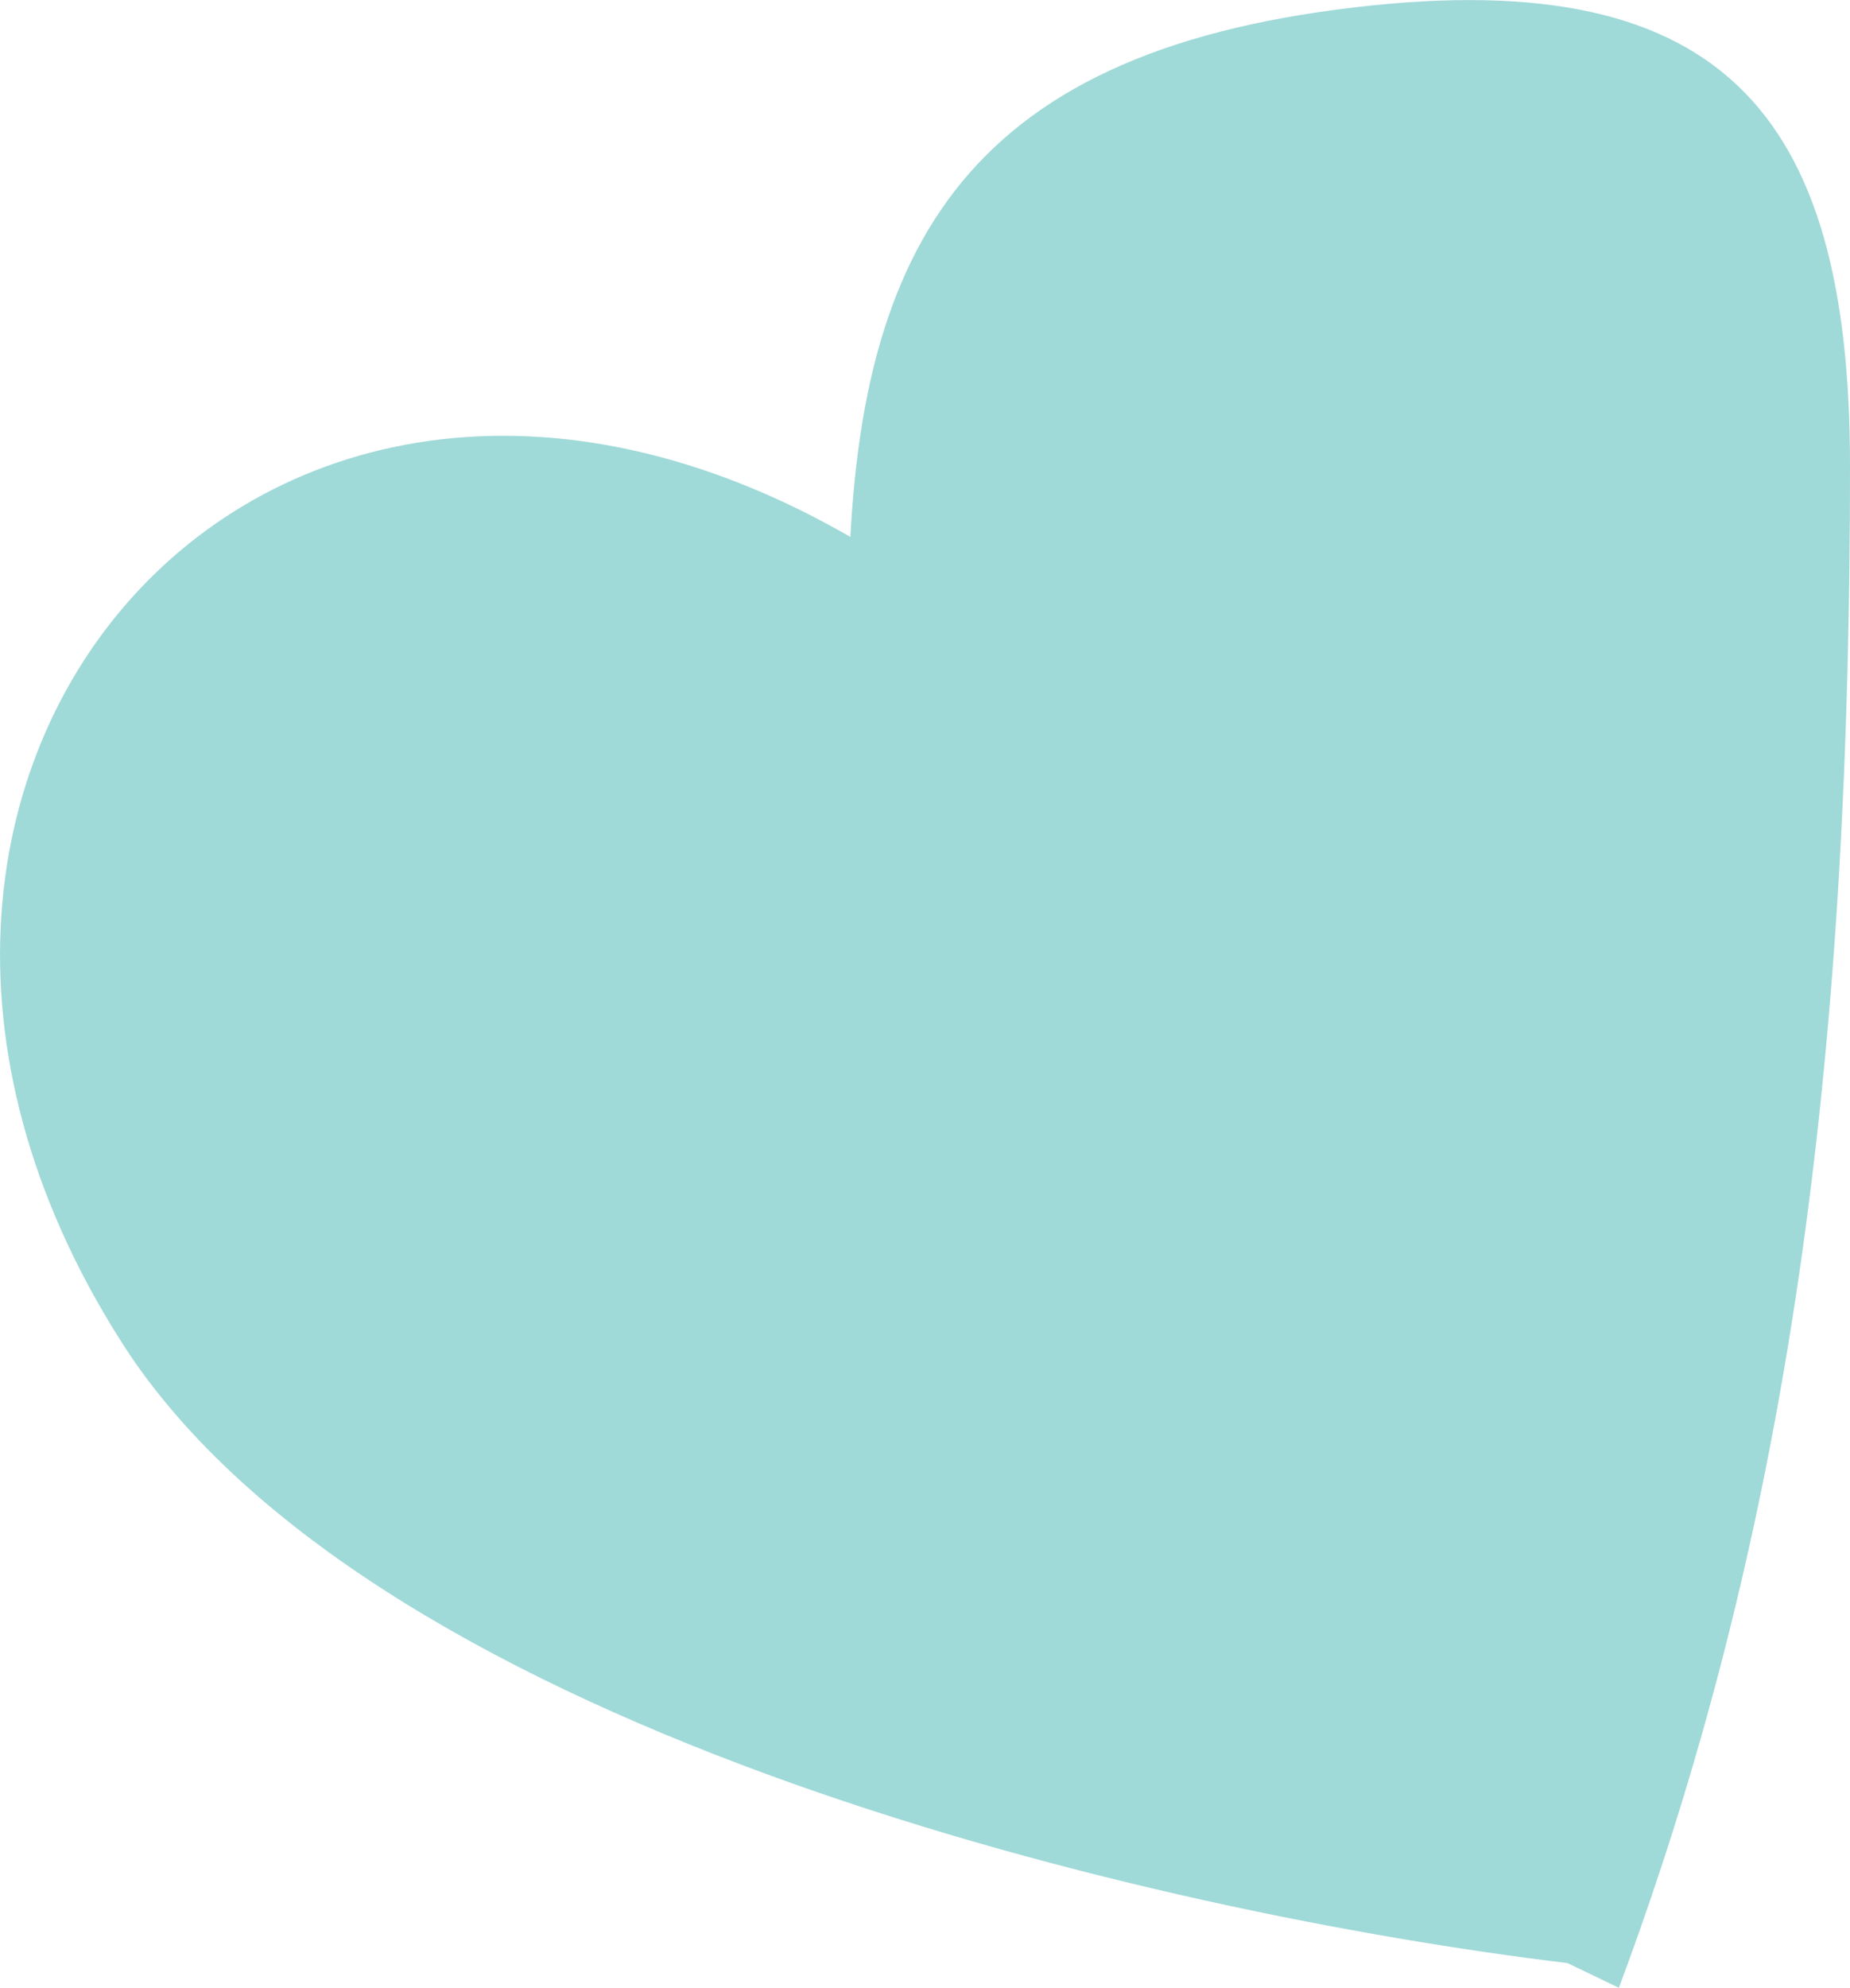 <svg xmlns="http://www.w3.org/2000/svg" viewBox="0 0 74.84 80.37"><defs><style>.cls-1{fill:#9fd9d8;}</style></defs><g id="Layer_2" data-name="Layer 2"><g id="Layer_1-2" data-name="Layer 1"><path class="cls-1" d="M34.32,25c0-14.35,4.16-22.55,19.74-24.61S74.84,4.49,74.84,18.84c0,22.56-2.08,42.05-9.35,61.53l-2.08-1c-16.62-2-47.79-9.23-58.17-24.61C-10.35,31.15,11.47,6.54,36.4,22.94Z"/></g></g></svg>